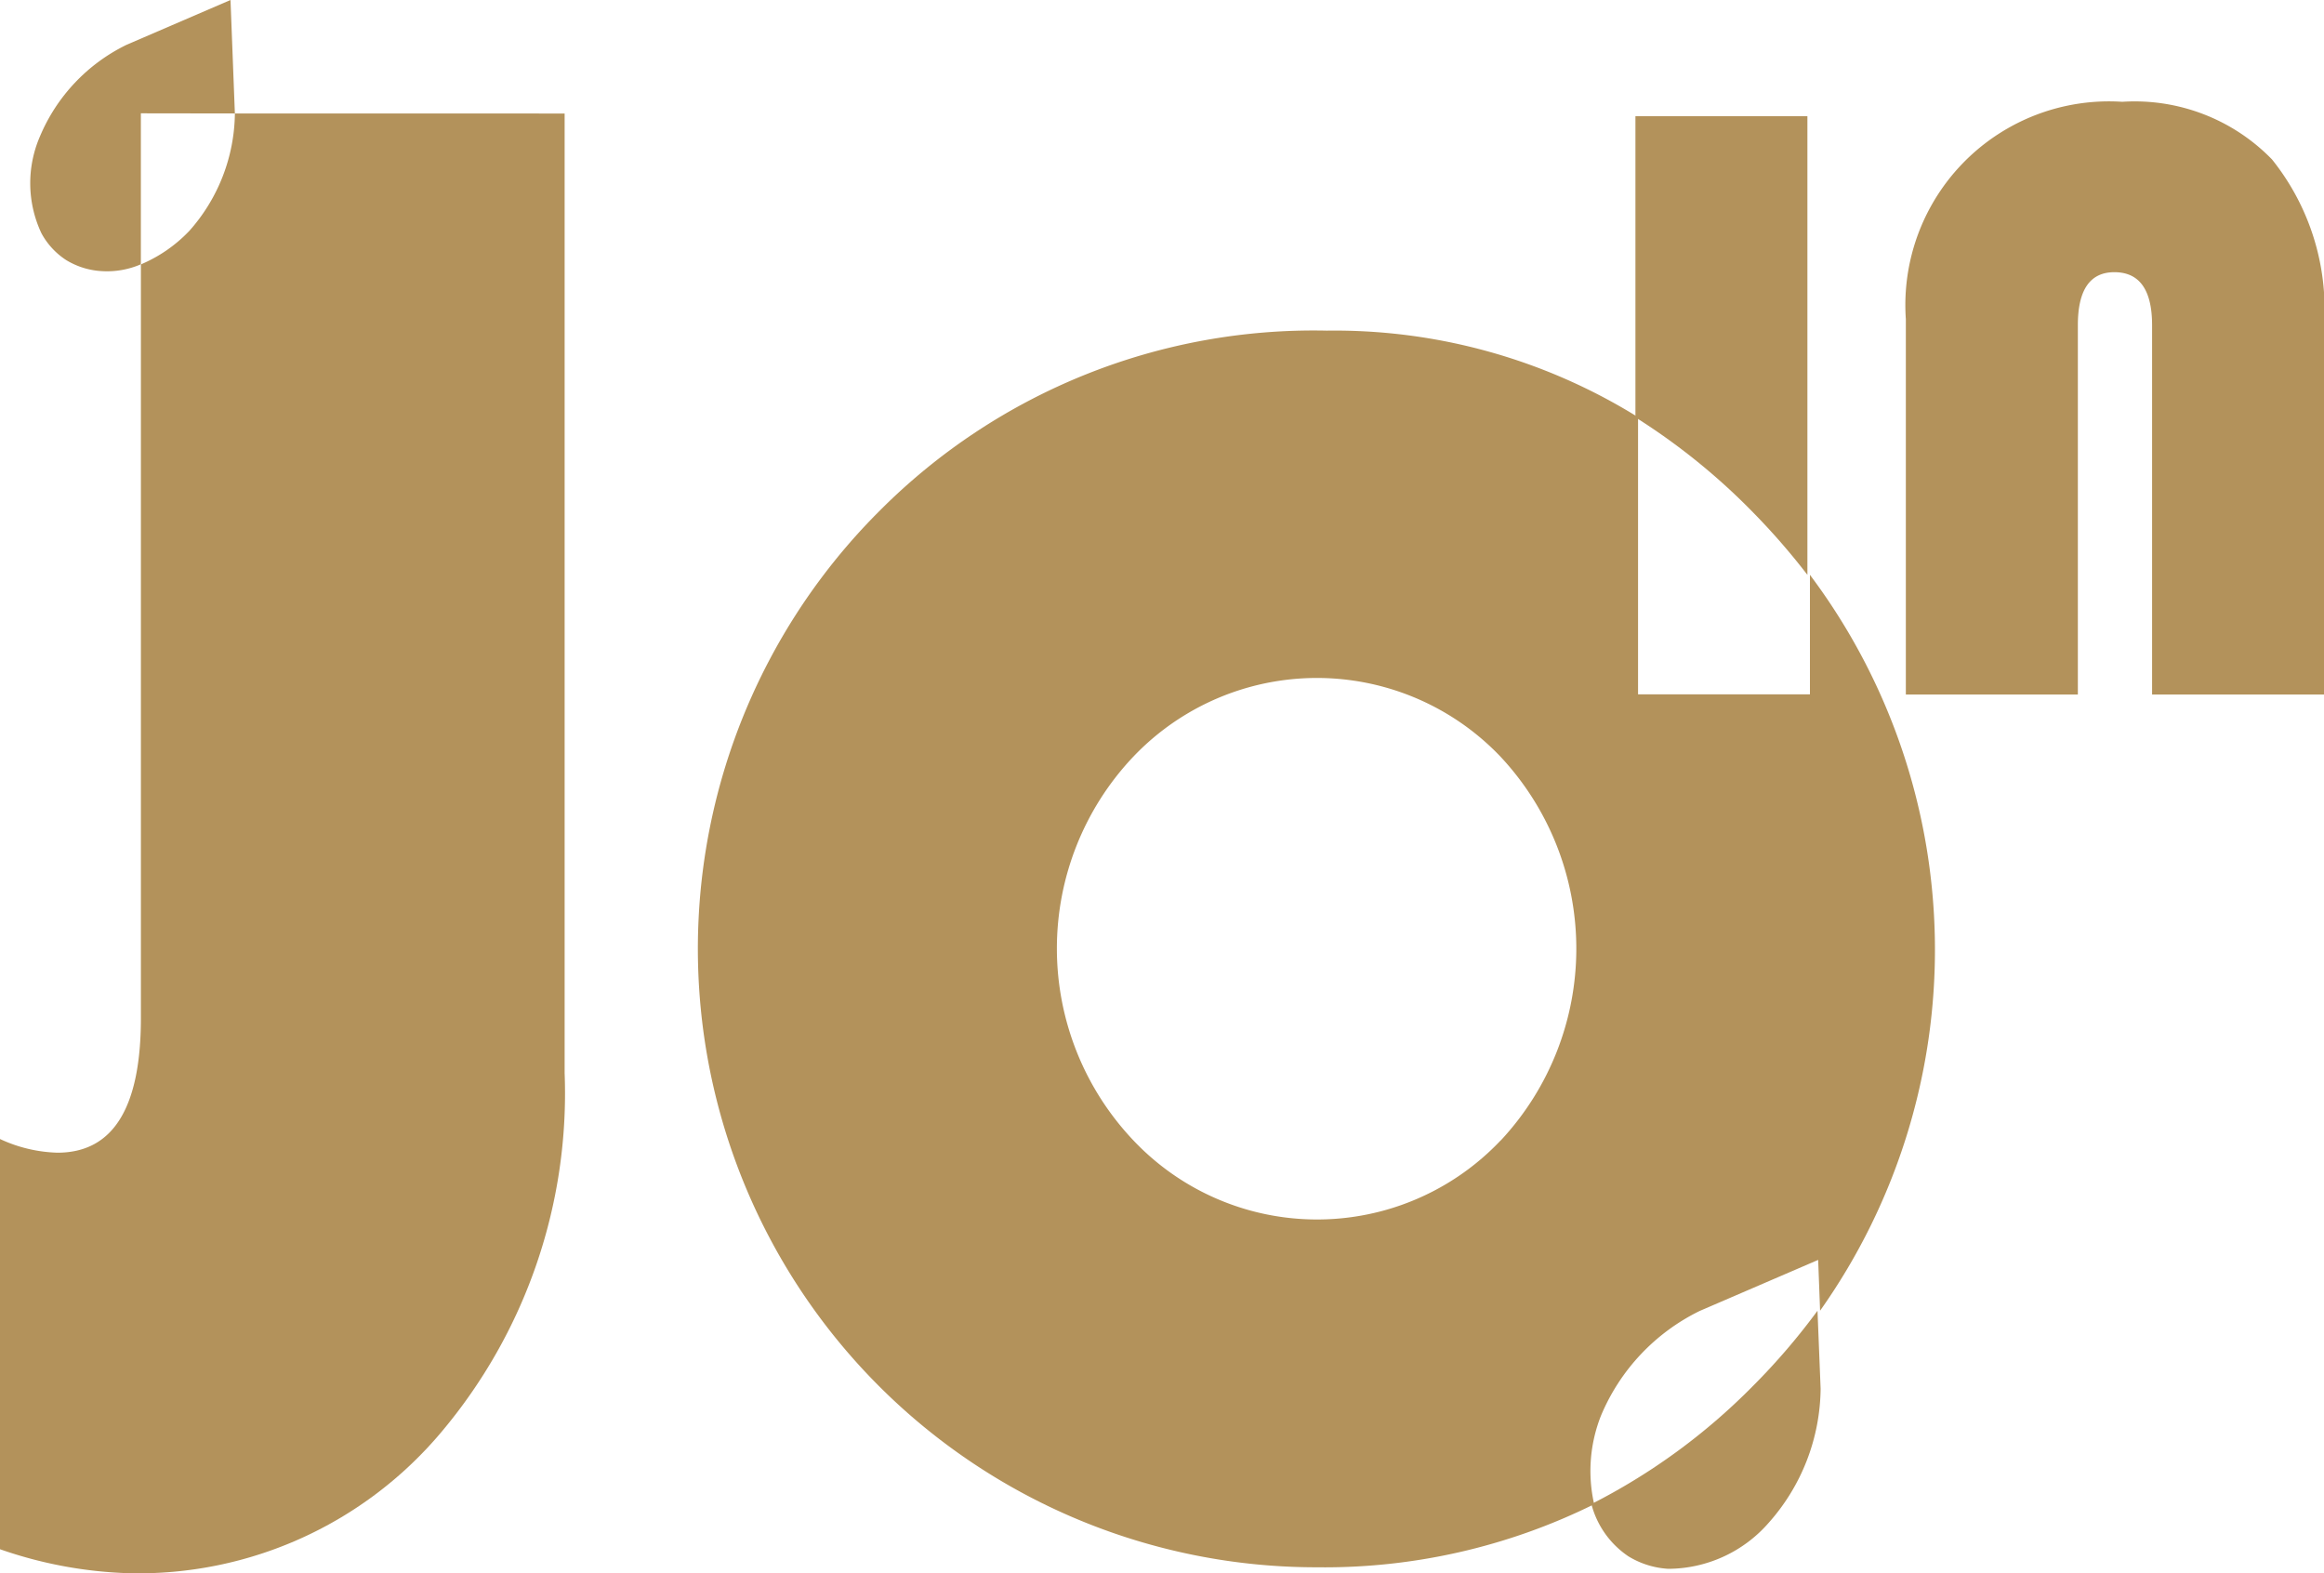 <svg xmlns="http://www.w3.org/2000/svg" width="70" height="47.385" viewBox="0 0 70 47.385">
  <g id="logo-header" transform="translate(0.01 -0.01)">
    <path id="Path_195" data-name="Path 195" d="M770.512,388.849a7.381,7.381,0,0,0-5.535,2.389,8.4,8.4,0,0,0,.013,11.532,7.616,7.616,0,0,0,11.068.011,8.487,8.487,0,0,0,0-11.564A7.347,7.347,0,0,0,770.512,388.849Z" transform="translate(-730.833 -368.433)" fill="none"/>
    <path id="Path_196" data-name="Path 196" d="M388.287,144.527v-.011l-.131-3.406-3.13,1.349a5.389,5.389,0,0,0-2.61,2.76,3.542,3.542,0,0,0,.045,2.917,2.227,2.227,0,0,0,.75.81,2.3,2.3,0,0,0,1.054.329,2.567,2.567,0,0,0,1.191-.205v-4.547Z" transform="translate(-381.223 -141.1)" fill="#b3925b"/>
    <path id="Path_197" data-name="Path 197" d="M378.115,182.59a5.406,5.406,0,0,1-1.371,3.535,4.349,4.349,0,0,1-1.46,1.011v22.7q0,4.054-2.514,4.054a4.368,4.368,0,0,1-1.73-.412v12.355a12.938,12.938,0,0,0,3.9.723,11.921,11.921,0,0,0,9.4-4.259,15.833,15.833,0,0,0,3.707-10.8V182.592Z" transform="translate(-371.05 -179.163)" fill="#b3925b"/>
    <path id="Path_198" data-name="Path 198" d="M770.512,388.849a7.381,7.381,0,0,0-5.535,2.389,8.4,8.4,0,0,0,.013,11.532,7.616,7.616,0,0,0,11.068.011,8.487,8.487,0,0,0,0-11.564A7.347,7.347,0,0,0,770.512,388.849Z" transform="translate(-730.833 -368.433)" fill="none"/>
    <path id="Path_199" data-name="Path 199" d="M965.96,620.36a19.85,19.85,0,0,1-1.97,2.292,18.7,18.7,0,0,1-4.841,3.531,2.721,2.721,0,0,0,1.119,1.576,2.59,2.59,0,0,0,1.2.374,4.032,4.032,0,0,0,3.021-1.385,6.163,6.163,0,0,0,1.565-4.036Z" transform="translate(-911.226 -580.873)" fill="#b3925b"/>
    <path id="Path_200" data-name="Path 200" d="M658.656,294.673a6.155,6.155,0,0,1,2.974-3.149l3.565-1.536.058,1.53a18.812,18.812,0,0,0-.306-22.163v3.6H659.77v-8.348A17.324,17.324,0,0,0,650.395,262a18.448,18.448,0,0,0-13.448,5.405,18.629,18.629,0,0,0,13.14,31.841,18.312,18.312,0,0,0,8.361-1.9A4.518,4.518,0,0,1,658.656,294.673Zm-3.026-8.282a7.613,7.613,0,0,1-11.067-.009,8.4,8.4,0,0,1-.013-11.532,7.635,7.635,0,0,1,11.084-.011,8.466,8.466,0,0,1,0,11.552Z" transform="translate(-610.441 -252.032)" fill="#b3925b"/>
    <path id="Path_201" data-name="Path 201" d="M980.44,197.414V183.6h-5.18v9.069a19.39,19.39,0,0,1,3.553,2.874A20.613,20.613,0,0,1,980.44,197.414Z" transform="translate(-926.01 -180.09)" fill="#b3925b"/>
    <path id="Path_202" data-name="Path 202" d="M1087.129,180.066a5.765,5.765,0,0,0-4.51-1.736,6.134,6.134,0,0,0-6.519,6.546v11.305h5.181V185.057q0-1.595,1.1-1.595,1.135,0,1.136,1.595v11.124h5.18V185.057A7.208,7.208,0,0,0,1087.129,180.066Z" transform="translate(-1018.705 -175.254)" fill="#b3925b"/>
  </g>
</svg>
